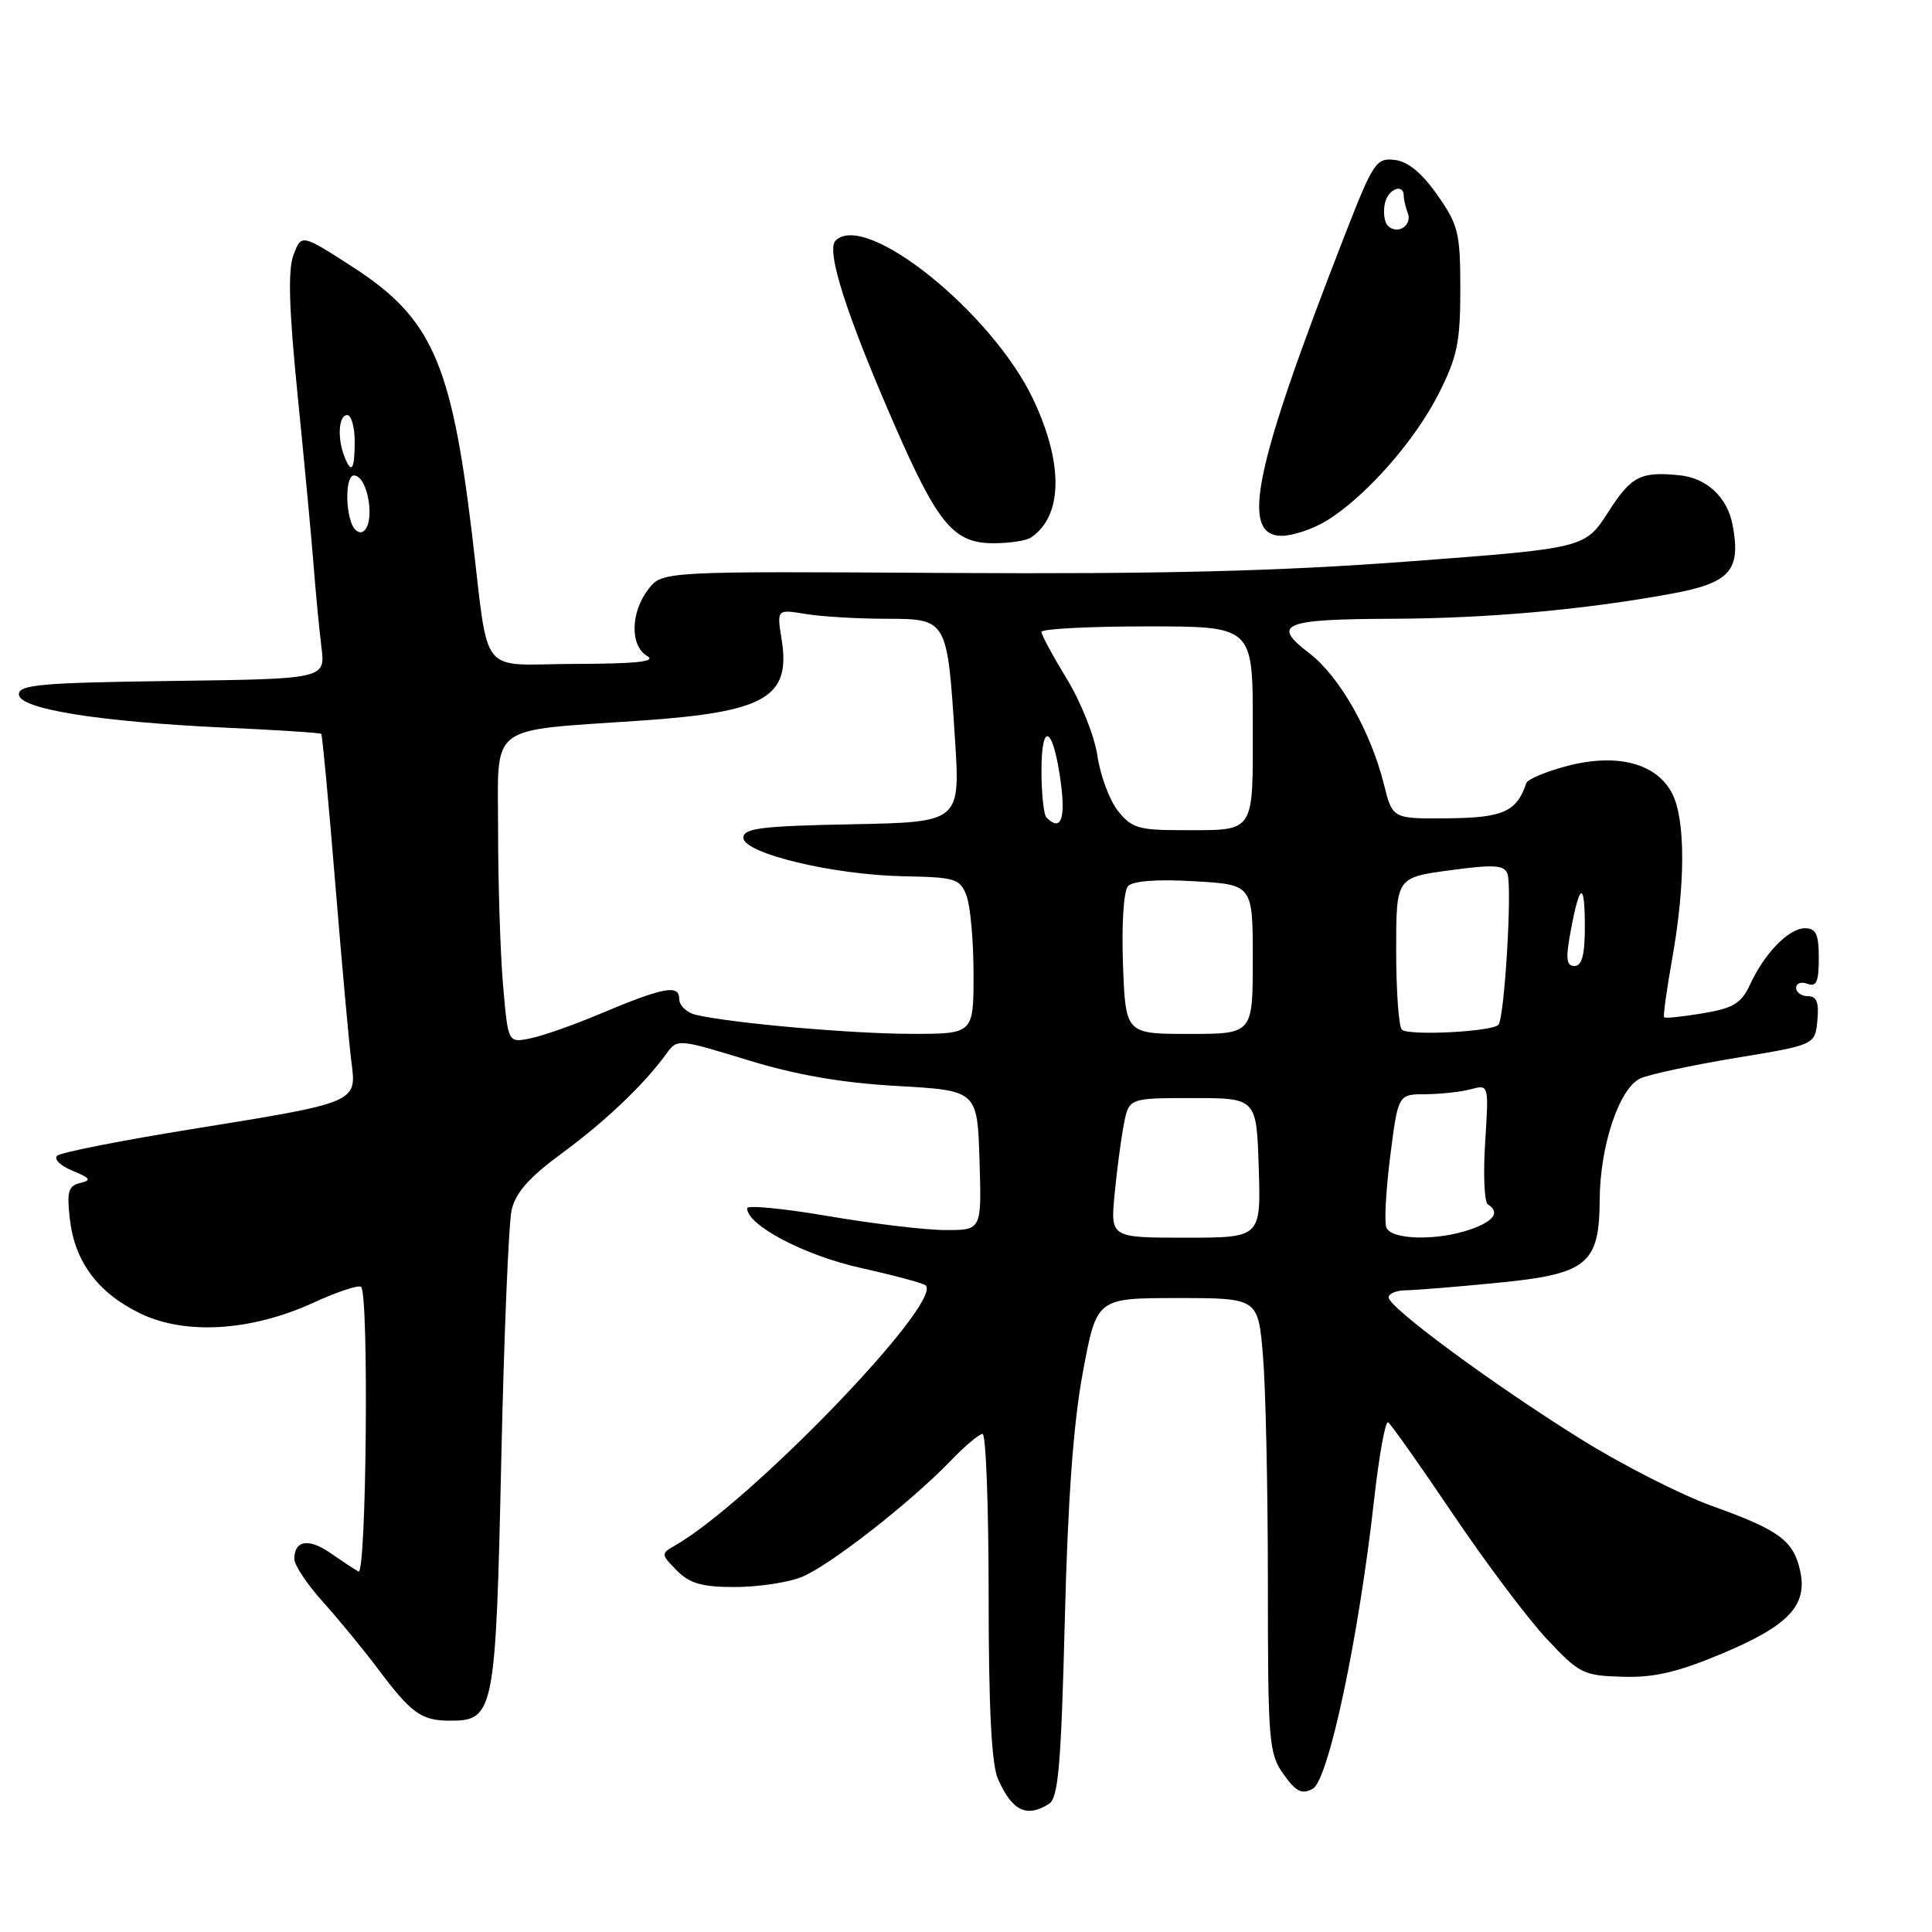 <?xml version="1.0" encoding="UTF-8" standalone="no"?>
<!DOCTYPE svg PUBLIC "-//W3C//DTD SVG 1.1//EN" "http://www.w3.org/Graphics/SVG/1.1/DTD/svg11.dtd" >
<svg xmlns="http://www.w3.org/2000/svg" xmlns:xlink="http://www.w3.org/1999/xlink" version="1.1" viewBox="0 0 256 256">
 <g >
 <path fill="currentColor"
d=" M 139.00 239.02 C 140.23 238.24 140.60 233.95 141.09 214.79 C 141.49 198.68 142.23 188.49 143.50 181.75 C 145.32 172.00 145.32 172.00 156.02 172.00 C 166.71 172.00 166.71 172.00 167.35 179.65 C 167.71 183.86 168.00 197.40 168.00 209.75 C 168.00 230.83 168.13 232.37 170.07 235.09 C 171.72 237.42 172.50 237.80 173.94 237.03 C 176.02 235.92 180.03 217.06 182.07 198.77 C 182.73 192.87 183.57 188.23 183.93 188.46 C 184.29 188.68 188.14 194.13 192.48 200.56 C 196.82 207.00 202.42 214.46 204.93 217.14 C 209.26 221.77 209.79 222.03 215.00 222.18 C 219.21 222.31 222.32 221.57 228.30 219.06 C 237.03 215.38 239.53 212.71 238.53 208.14 C 237.65 204.14 235.76 202.74 226.89 199.56 C 222.70 198.06 214.78 194.02 209.29 190.58 C 197.65 183.31 184.00 173.23 184.00 171.91 C 184.00 171.41 185.01 170.99 186.25 170.97 C 187.49 170.96 192.92 170.52 198.32 169.99 C 210.35 168.82 211.92 167.55 211.97 158.93 C 212.01 151.78 214.58 144.14 217.37 142.89 C 218.54 142.36 224.22 141.14 230.00 140.18 C 240.50 138.45 240.50 138.45 240.81 135.22 C 241.05 132.83 240.72 132.00 239.56 132.00 C 238.70 132.00 238.00 131.50 238.00 130.89 C 238.00 130.28 238.68 130.05 239.50 130.36 C 240.68 130.81 241.00 130.09 241.00 126.97 C 241.00 123.79 240.64 123.00 239.17 123.00 C 237.03 123.00 233.82 126.28 231.88 130.48 C 230.73 132.96 229.68 133.59 225.62 134.27 C 222.95 134.72 220.64 134.96 220.50 134.79 C 220.36 134.63 220.85 131.12 221.58 127.00 C 223.34 117.13 223.34 108.56 221.57 105.14 C 219.50 101.14 214.32 99.77 207.71 101.48 C 204.88 102.22 202.42 103.25 202.24 103.77 C 200.98 107.55 199.18 108.36 191.89 108.43 C 184.52 108.50 184.52 108.50 183.39 103.98 C 181.63 96.90 177.48 89.60 173.47 86.54 C 168.41 82.69 169.97 82.04 184.50 81.99 C 197.08 81.94 209.78 80.81 221.42 78.68 C 229.26 77.25 230.71 75.62 229.58 69.56 C 228.89 65.89 226.14 63.32 222.50 62.97 C 217.37 62.46 216.15 63.10 213.12 67.82 C 210.02 72.64 210.02 72.64 186.72 74.39 C 169.28 75.70 153.91 76.08 125.58 75.92 C 87.74 75.69 87.74 75.69 85.89 78.10 C 83.54 81.16 83.47 85.59 85.75 86.92 C 87.02 87.66 84.39 87.95 76.27 87.97 C 63.17 88.01 64.88 90.18 62.51 70.50 C 59.79 47.96 57.15 42.10 46.73 35.37 C 39.95 31.00 39.95 31.00 38.90 33.75 C 38.13 35.76 38.28 40.83 39.45 52.50 C 40.33 61.30 41.29 71.42 41.56 75.00 C 41.84 78.58 42.30 83.40 42.59 85.73 C 43.12 89.96 43.12 89.96 22.81 90.23 C 5.54 90.46 2.50 90.72 2.50 92.00 C 2.50 93.94 13.04 95.64 29.91 96.42 C 36.74 96.73 42.43 97.10 42.57 97.24 C 42.71 97.38 43.54 106.28 44.42 117.00 C 45.30 127.72 46.26 138.41 46.57 140.75 C 47.27 146.12 47.37 146.08 25.26 149.64 C 16.04 151.13 8.09 152.70 7.59 153.13 C 7.08 153.57 7.98 154.46 9.59 155.12 C 11.99 156.11 12.17 156.39 10.63 156.75 C 9.06 157.12 8.84 157.89 9.25 161.50 C 9.89 167.18 12.97 171.32 18.59 174.04 C 24.56 176.93 33.29 176.39 41.54 172.61 C 44.71 171.16 47.55 170.22 47.85 170.52 C 48.90 171.56 48.55 208.84 47.50 208.24 C 46.95 207.93 45.27 206.82 43.76 205.77 C 40.88 203.78 39.00 204.10 39.00 206.58 C 39.00 207.39 40.71 209.95 42.80 212.27 C 44.89 214.60 48.12 218.53 49.98 221.00 C 54.51 227.06 55.82 228.00 59.67 228.00 C 65.47 228.00 65.69 226.90 66.42 193.50 C 66.78 177.00 67.40 162.08 67.79 160.34 C 68.31 158.04 70.11 156.00 74.50 152.78 C 80.27 148.54 85.37 143.67 88.35 139.56 C 89.73 137.64 89.91 137.66 99.02 140.45 C 105.51 142.44 111.47 143.48 118.89 143.90 C 129.50 144.50 129.50 144.50 129.79 153.75 C 130.08 163.00 130.08 163.00 125.29 162.99 C 122.65 162.99 115.66 162.15 109.75 161.14 C 103.84 160.13 99.00 159.66 99.00 160.10 C 99.00 162.36 106.60 166.35 114.06 168.01 C 118.51 169.00 122.38 170.04 122.66 170.32 C 124.95 172.61 99.33 199.16 89.36 204.84 C 87.57 205.85 87.59 205.98 89.67 208.09 C 91.39 209.82 93.00 210.29 97.37 210.29 C 100.41 210.29 104.38 209.70 106.20 208.97 C 109.83 207.53 120.55 199.17 125.95 193.58 C 127.84 191.61 129.75 190.00 130.20 190.00 C 130.64 190.00 131.00 199.65 131.00 211.45 C 131.00 226.24 131.38 233.77 132.23 235.70 C 134.10 239.96 136.02 240.90 139.00 239.02 Z  M 136.60 71.23 C 140.81 68.42 140.95 61.52 136.95 53.00 C 131.55 41.49 114.69 27.91 110.72 31.88 C 109.41 33.19 112.19 41.82 118.66 56.61 C 124.31 69.52 126.42 72.01 131.70 71.98 C 133.79 71.98 136.00 71.64 136.60 71.23 Z  M 175.76 69.01 C 180.89 65.88 187.43 58.48 190.60 52.23 C 193.10 47.30 193.50 45.36 193.50 38.34 C 193.50 30.86 193.24 29.81 190.46 25.84 C 188.41 22.92 186.57 21.40 184.81 21.19 C 182.35 20.90 181.95 21.51 178.18 31.19 C 166.13 62.10 164.27 71.00 169.86 71.00 C 171.31 70.99 173.97 70.10 175.76 69.01 Z  M 147.69 158.25 C 147.99 155.09 148.54 150.93 148.91 149.00 C 149.59 145.50 149.59 145.50 158.04 145.50 C 166.50 145.50 166.50 145.50 166.79 154.75 C 167.08 164.00 167.08 164.00 157.11 164.00 C 147.14 164.00 147.14 164.00 147.69 158.25 Z  M 183.70 162.65 C 183.41 161.91 183.65 157.63 184.22 153.15 C 185.26 145.00 185.26 145.00 188.88 144.99 C 190.87 144.98 193.58 144.68 194.89 144.33 C 197.28 143.69 197.28 143.69 196.79 151.38 C 196.52 155.61 196.68 159.30 197.15 159.59 C 198.80 160.61 197.97 161.82 194.85 162.90 C 190.45 164.44 184.33 164.30 183.70 162.65 Z  M 66.65 130.44 C 66.29 126.18 66.00 116.98 66.00 109.99 C 66.00 95.65 64.36 96.91 85.00 95.48 C 101.46 94.34 104.80 92.40 103.57 84.73 C 102.93 80.73 102.93 80.73 106.72 81.35 C 108.80 81.70 113.55 81.98 117.27 81.99 C 125.54 82.00 125.50 81.94 126.53 97.78 C 127.25 108.94 127.25 108.94 112.88 109.22 C 100.89 109.45 98.50 109.75 98.50 111.00 C 98.50 113.07 110.37 115.93 119.76 116.11 C 126.61 116.24 127.21 116.43 128.07 118.69 C 128.58 120.03 129.00 124.70 129.00 129.07 C 129.00 137.00 129.00 137.00 120.75 136.99 C 112.87 136.98 97.02 135.59 92.25 134.48 C 91.01 134.20 90.00 133.24 90.00 132.36 C 90.00 130.40 87.90 130.80 79.32 134.42 C 75.92 135.85 71.83 137.28 70.23 137.60 C 67.31 138.19 67.31 138.19 66.65 130.44 Z  M 148.80 127.75 C 148.61 122.37 148.89 118.04 149.48 117.41 C 150.13 116.72 153.36 116.48 158.25 116.77 C 166.00 117.22 166.00 117.22 166.00 127.11 C 166.00 137.00 166.00 137.00 157.57 137.00 C 149.14 137.00 149.14 137.00 148.80 127.75 Z  M 185.75 136.43 C 185.34 136.01 185.00 131.31 185.00 125.97 C 185.00 116.28 185.00 116.28 192.10 115.32 C 197.93 114.53 199.30 114.61 199.74 115.77 C 200.40 117.49 199.35 134.98 198.54 135.80 C 197.61 136.72 186.58 137.27 185.75 136.43 Z  M 208.13 123.33 C 209.33 116.89 210.00 116.71 210.00 122.83 C 210.00 126.54 209.61 128.00 208.63 128.00 C 207.54 128.00 207.44 127.04 208.13 123.33 Z  M 148.12 107.43 C 147.01 106.02 145.80 102.75 145.42 100.18 C 145.05 97.61 143.23 93.02 141.37 89.98 C 139.52 86.94 138.00 84.13 138.00 83.73 C 138.00 83.33 144.30 83.00 152.00 83.00 C 166.00 83.00 166.00 83.00 166.00 95.89 C 166.00 110.68 166.46 110.00 156.49 110.00 C 150.87 110.00 149.92 109.71 148.12 107.43 Z  M 138.67 108.33 C 138.30 107.97 138.00 105.18 138.00 102.13 C 138.00 95.32 139.59 96.32 140.57 103.75 C 141.21 108.60 140.54 110.21 138.67 108.33 Z  M 46.60 69.41 C 45.70 67.04 45.88 63.00 46.89 63.00 C 48.77 63.00 49.81 69.38 48.10 70.44 C 47.61 70.74 46.94 70.28 46.60 69.41 Z  M 45.61 60.42 C 44.67 57.98 44.89 55.00 46.00 55.00 C 46.55 55.00 47.00 56.58 47.00 58.50 C 47.00 62.29 46.56 62.90 45.61 60.42 Z  M 183.61 29.44 C 183.31 28.65 183.32 27.32 183.64 26.50 C 184.27 24.86 186.00 24.44 186.00 25.92 C 186.00 26.42 186.25 27.49 186.56 28.29 C 186.86 29.09 186.45 30.00 185.64 30.31 C 184.83 30.62 183.92 30.23 183.61 29.44 Z "/>
</g>
</svg>